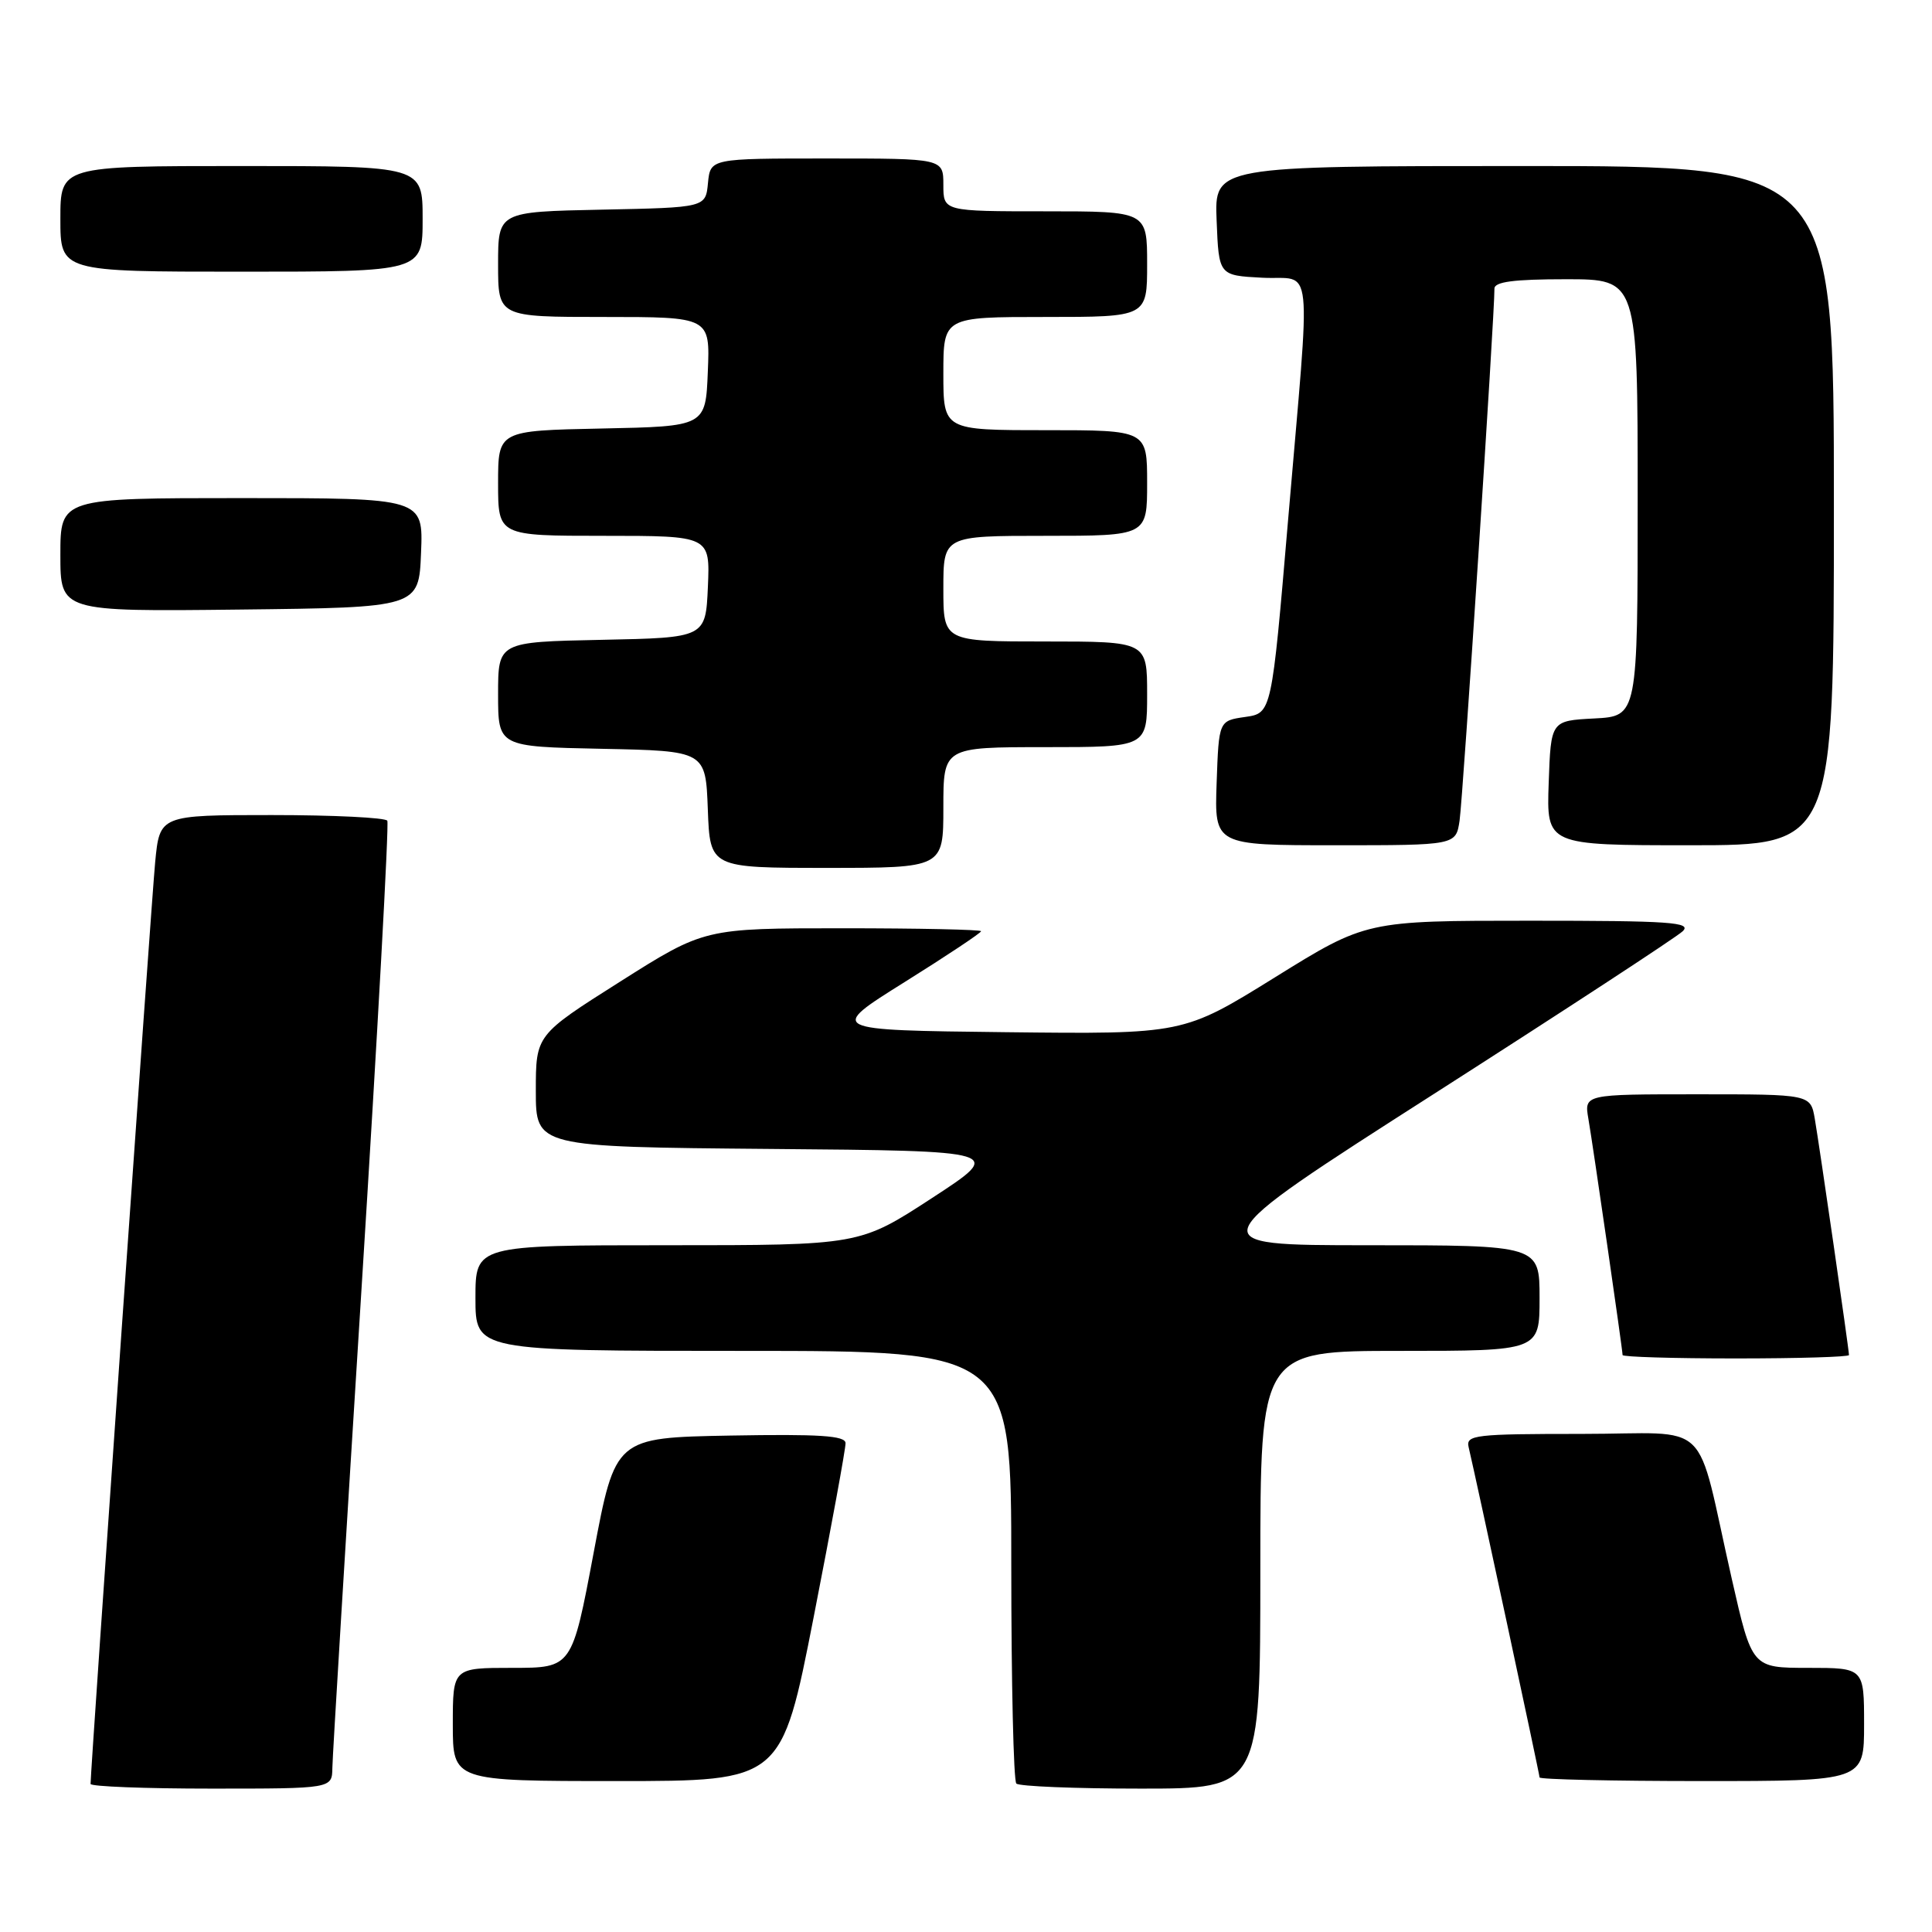 <?xml version="1.0" encoding="UTF-8" standalone="no"?>
<!DOCTYPE svg PUBLIC "-//W3C//DTD SVG 1.1//EN" "http://www.w3.org/Graphics/SVG/1.1/DTD/svg11.dtd" >
<svg xmlns="http://www.w3.org/2000/svg" xmlns:xlink="http://www.w3.org/1999/xlink" version="1.1" viewBox="0 0 256 256">
 <g >
 <path fill="currentColor"
d=" M 44.04 234.25 C 44.06 232.74 45.81 204.05 47.92 170.50 C 50.03 136.95 51.56 109.16 51.32 108.75 C 51.08 108.34 44.19 108.00 36.02 108.00 C 21.16 108.00 21.16 108.00 20.56 114.25 C 20.06 119.46 12.00 234.48 12.00 236.38 C 12.00 236.72 19.20 237.00 28.00 237.00 C 44.00 237.00 44.00 237.00 44.04 234.25 Z  M 167.00 208.00 C 167.00 179.00 167.00 179.00 185.50 179.00 C 204.00 179.00 204.00 179.00 204.00 172.00 C 204.00 165.00 204.00 165.00 181.33 165.00 C 158.66 165.00 158.66 165.00 190.08 144.90 C 207.36 133.84 222.16 124.17 222.96 123.40 C 224.22 122.20 221.35 122.00 202.72 122.00 C 181.02 122.00 181.02 122.00 168.91 129.52 C 156.79 137.04 156.79 137.04 133.24 136.77 C 109.69 136.50 109.69 136.50 119.85 130.14 C 125.43 126.65 130.00 123.61 130.00 123.39 C 130.00 123.18 121.75 123.00 111.67 123.00 C 93.34 123.00 93.34 123.00 82.17 130.07 C 71.00 137.14 71.00 137.14 71.00 144.55 C 71.00 151.97 71.00 151.97 102.04 152.24 C 133.08 152.50 133.08 152.50 123.49 158.75 C 113.90 165.00 113.90 165.00 88.45 165.00 C 63.00 165.00 63.00 165.00 63.00 172.00 C 63.00 179.00 63.00 179.00 98.50 179.00 C 134.00 179.00 134.00 179.00 134.00 207.33 C 134.00 222.92 134.30 235.97 134.67 236.33 C 135.03 236.70 142.46 237.00 151.17 237.00 C 167.00 237.00 167.00 237.00 167.00 208.00 Z  M 107.82 214.25 C 110.16 202.29 112.06 191.93 112.04 191.22 C 112.01 190.23 108.58 190.01 96.77 190.22 C 81.53 190.50 81.53 190.50 78.66 205.75 C 75.79 221.00 75.79 221.00 67.89 221.00 C 60.00 221.00 60.00 221.00 60.00 228.50 C 60.00 236.00 60.00 236.00 81.78 236.00 C 103.56 236.00 103.56 236.00 107.82 214.25 Z  M 247.00 228.50 C 247.00 221.00 247.00 221.00 239.58 221.00 C 232.15 221.00 232.15 221.00 229.48 209.25 C 224.53 187.44 227.18 190.00 209.56 190.00 C 195.43 190.00 194.22 190.14 194.60 191.75 C 195.63 196.10 204.00 235.10 204.00 235.52 C 204.00 235.78 213.68 236.00 225.50 236.00 C 247.00 236.00 247.00 236.00 247.00 228.50 Z  M 245.00 179.55 C 245.00 178.85 241.09 151.84 240.47 148.25 C 239.91 145.00 239.91 145.00 224.91 145.00 C 209.91 145.00 209.91 145.00 210.47 148.25 C 211.09 151.84 215.00 178.85 215.00 179.55 C 215.00 179.80 221.75 180.00 230.00 180.00 C 238.25 180.00 245.00 179.80 245.00 179.55 Z  M 125.00 107.00 C 125.00 99.00 125.00 99.00 138.50 99.00 C 152.00 99.00 152.00 99.00 152.00 92.00 C 152.00 85.00 152.00 85.00 138.50 85.00 C 125.00 85.00 125.00 85.00 125.00 78.00 C 125.00 71.00 125.00 71.00 138.50 71.00 C 152.00 71.00 152.00 71.00 152.00 64.00 C 152.00 57.00 152.00 57.00 138.50 57.00 C 125.00 57.00 125.00 57.00 125.00 49.50 C 125.00 42.00 125.00 42.00 138.50 42.00 C 152.00 42.00 152.00 42.00 152.00 35.00 C 152.00 28.00 152.00 28.00 138.50 28.00 C 125.00 28.00 125.00 28.00 125.00 24.50 C 125.00 21.00 125.00 21.00 109.56 21.00 C 94.13 21.00 94.13 21.00 93.81 24.25 C 93.50 27.50 93.50 27.50 79.75 27.78 C 66.00 28.06 66.00 28.06 66.00 35.03 C 66.00 42.00 66.00 42.00 80.04 42.00 C 94.09 42.00 94.09 42.00 93.79 49.25 C 93.50 56.50 93.50 56.50 79.75 56.78 C 66.00 57.06 66.00 57.06 66.00 64.03 C 66.00 71.00 66.00 71.00 80.05 71.00 C 94.09 71.00 94.09 71.00 93.80 77.75 C 93.50 84.50 93.50 84.50 79.75 84.78 C 66.00 85.06 66.00 85.06 66.00 92.00 C 66.00 98.94 66.00 98.94 79.75 99.22 C 93.50 99.50 93.50 99.50 93.79 107.25 C 94.08 115.00 94.08 115.00 109.54 115.00 C 125.00 115.00 125.00 115.00 125.00 107.00 Z  M 193.40 108.75 C 193.84 105.83 198.07 41.29 198.02 38.25 C 198.01 37.34 200.56 37.00 207.50 37.00 C 217.00 37.00 217.00 37.00 217.00 65.95 C 217.00 94.90 217.00 94.90 211.25 95.20 C 205.50 95.50 205.50 95.50 205.21 103.75 C 204.92 112.00 204.92 112.00 223.96 112.00 C 243.00 112.00 243.00 112.00 243.00 67.00 C 243.00 22.00 243.00 22.00 201.96 22.00 C 160.91 22.00 160.91 22.00 161.21 29.25 C 161.50 36.50 161.50 36.50 167.25 36.80 C 174.12 37.16 173.71 33.33 170.67 69.00 C 168.50 94.50 168.50 94.50 165.00 95.00 C 161.50 95.50 161.50 95.50 161.21 103.75 C 160.92 112.00 160.92 112.00 176.91 112.00 C 192.91 112.00 192.91 112.00 193.40 108.75 Z  M 55.79 73.25 C 56.09 66.00 56.09 66.00 32.04 66.00 C 8.00 66.00 8.00 66.00 8.00 73.52 C 8.00 81.04 8.00 81.04 31.75 80.77 C 55.50 80.50 55.50 80.50 55.79 73.25 Z  M 56.00 29.00 C 56.00 22.00 56.00 22.00 32.00 22.00 C 8.00 22.00 8.00 22.00 8.00 29.00 C 8.00 36.00 8.00 36.00 32.00 36.00 C 56.00 36.00 56.00 36.00 56.00 29.00 Z "/>
</g>
</svg>